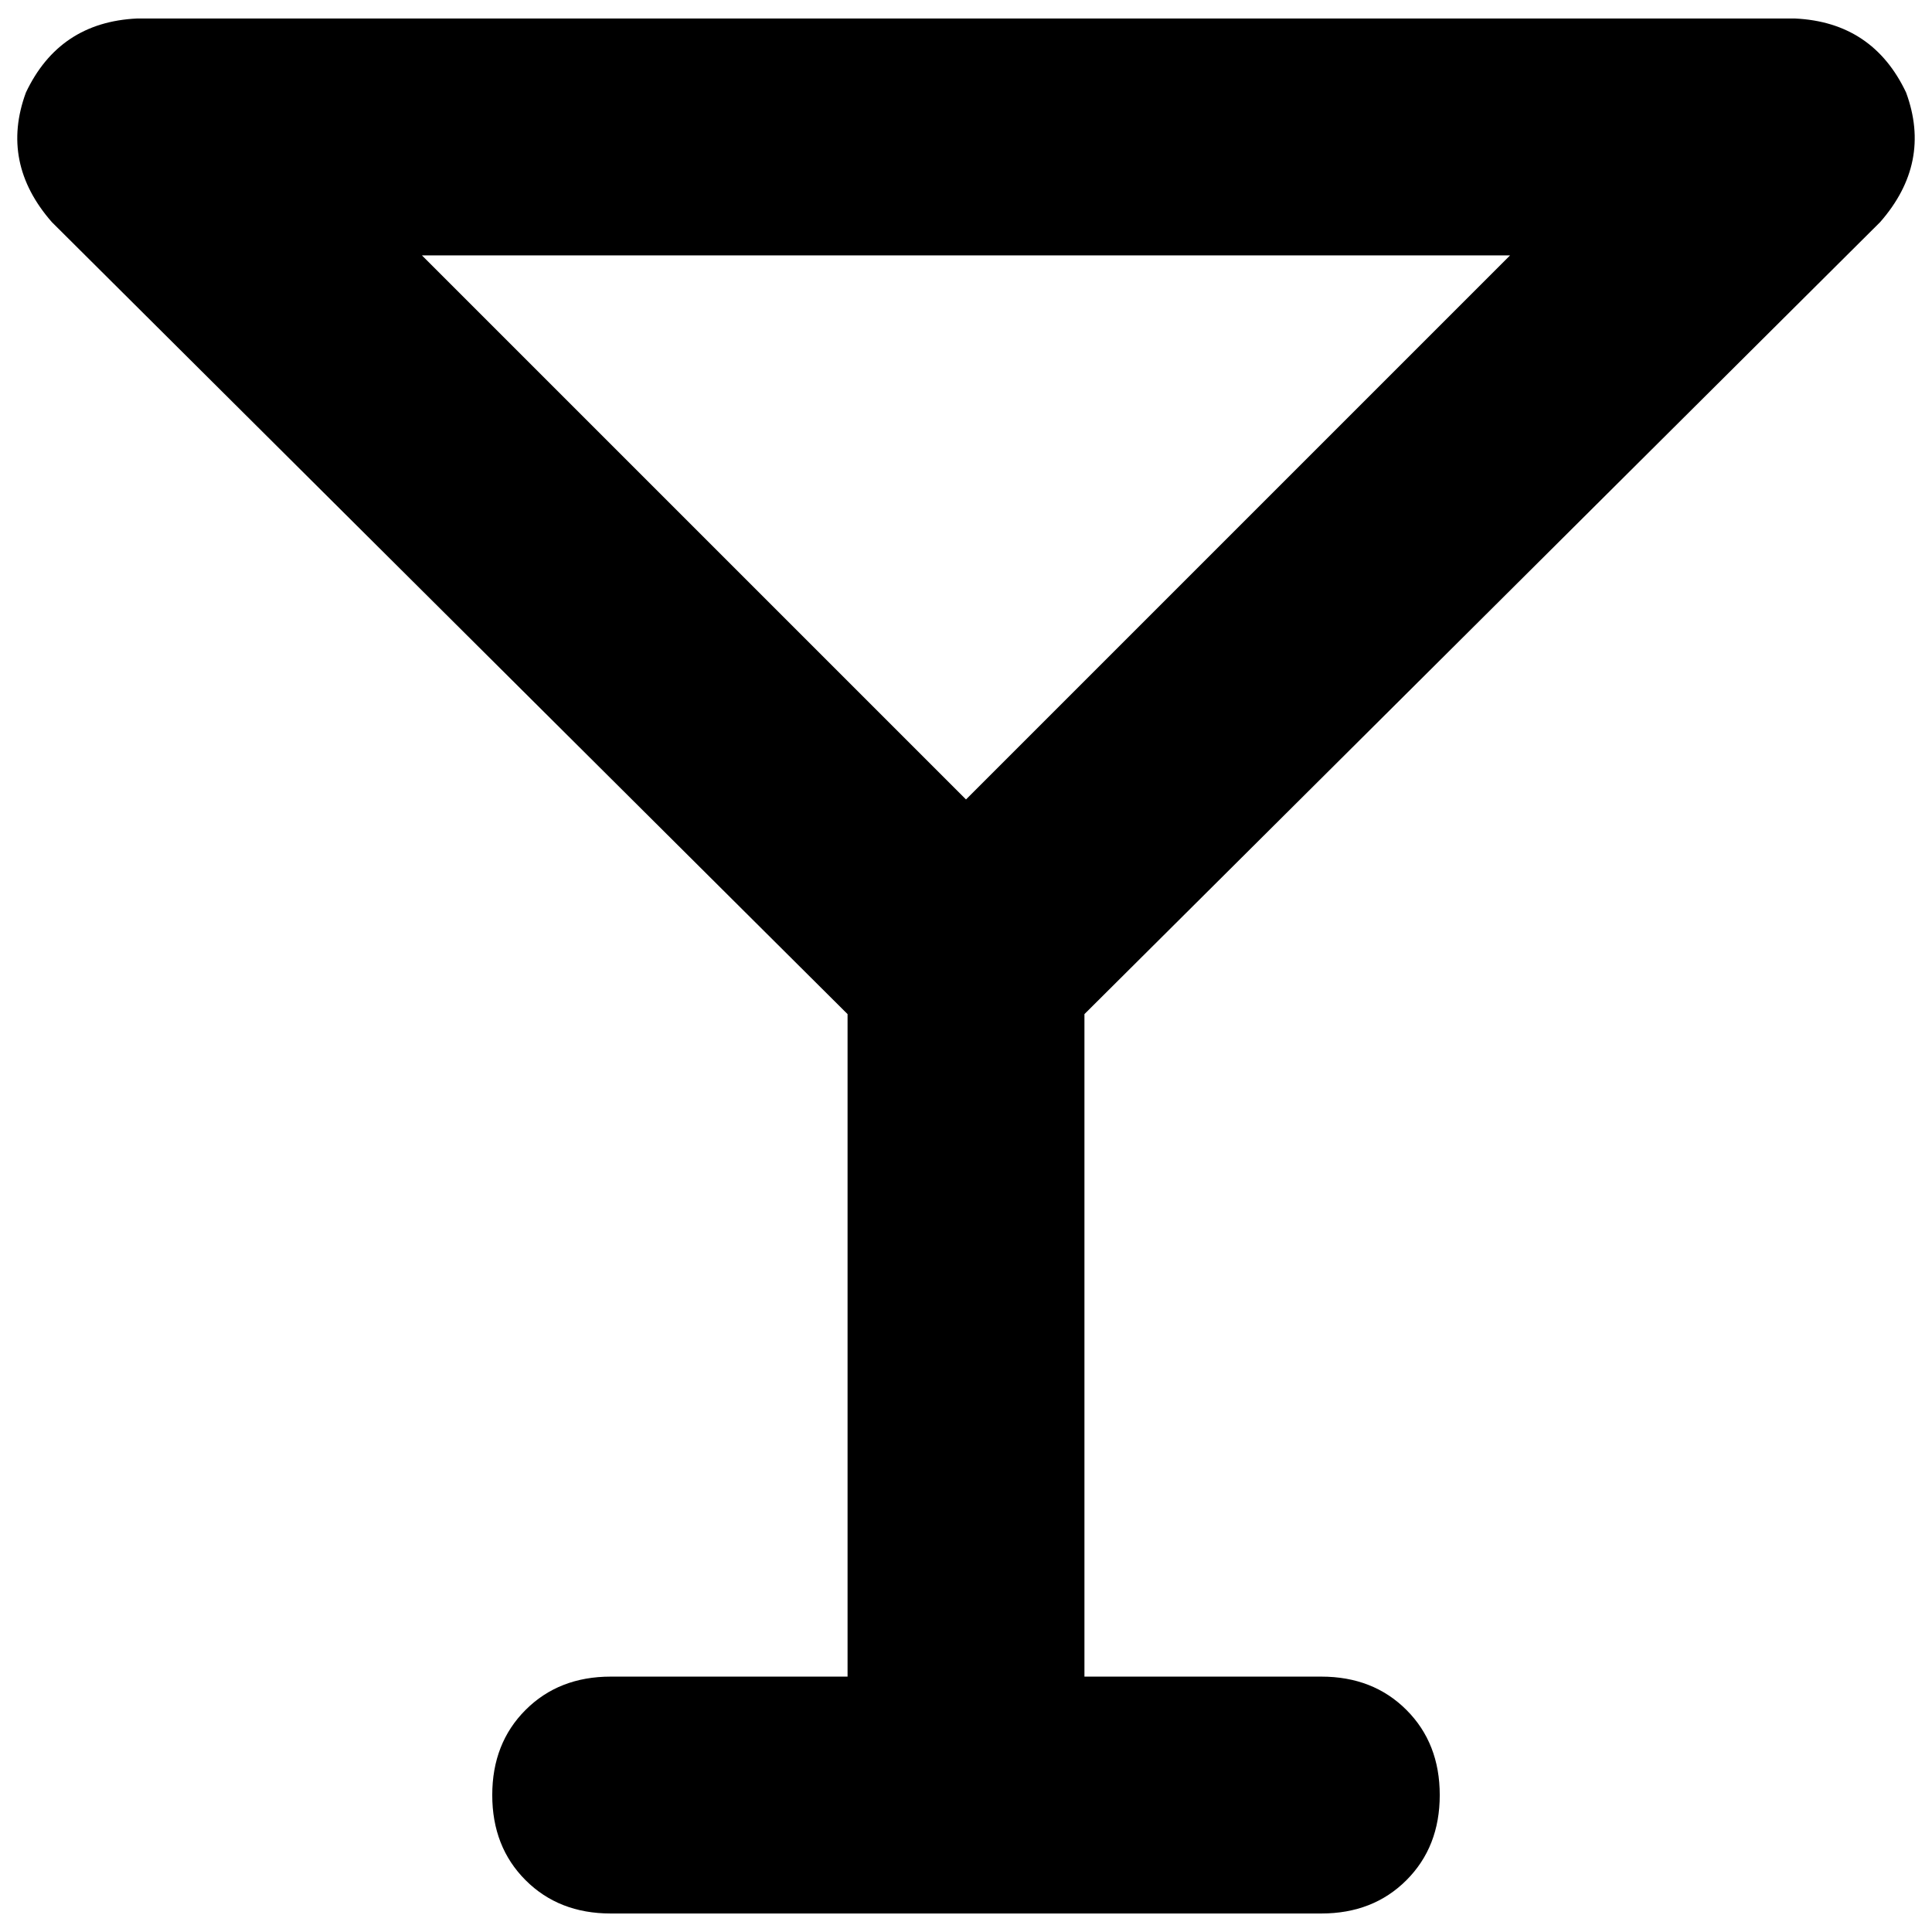 <svg xmlns="http://www.w3.org/2000/svg" viewBox="0 0 512 512">
  <path d="M 36.291 4.904 Q 15.693 5.885 6.866 24.521 Q 0 43.157 13.732 58.851 L 224.613 268.751 L 224.613 444.322 L 161.839 444.322 Q 148.107 444.322 139.28 453.149 Q 130.452 461.977 130.452 475.709 Q 130.452 489.441 139.28 498.268 Q 148.107 507.096 161.839 507.096 L 256 507.096 L 350.161 507.096 Q 363.893 507.096 372.72 498.268 Q 381.548 489.441 381.548 475.709 Q 381.548 461.977 372.72 453.149 Q 363.893 444.322 350.161 444.322 L 287.387 444.322 L 287.387 268.751 L 498.268 58.851 Q 512 43.157 505.134 24.521 Q 496.307 5.885 475.709 4.904 L 36.291 4.904 L 36.291 4.904 Z M 256 211.862 L 111.816 67.678 L 400.184 67.678 L 256 211.862 L 256 211.862 Z" />
</svg>